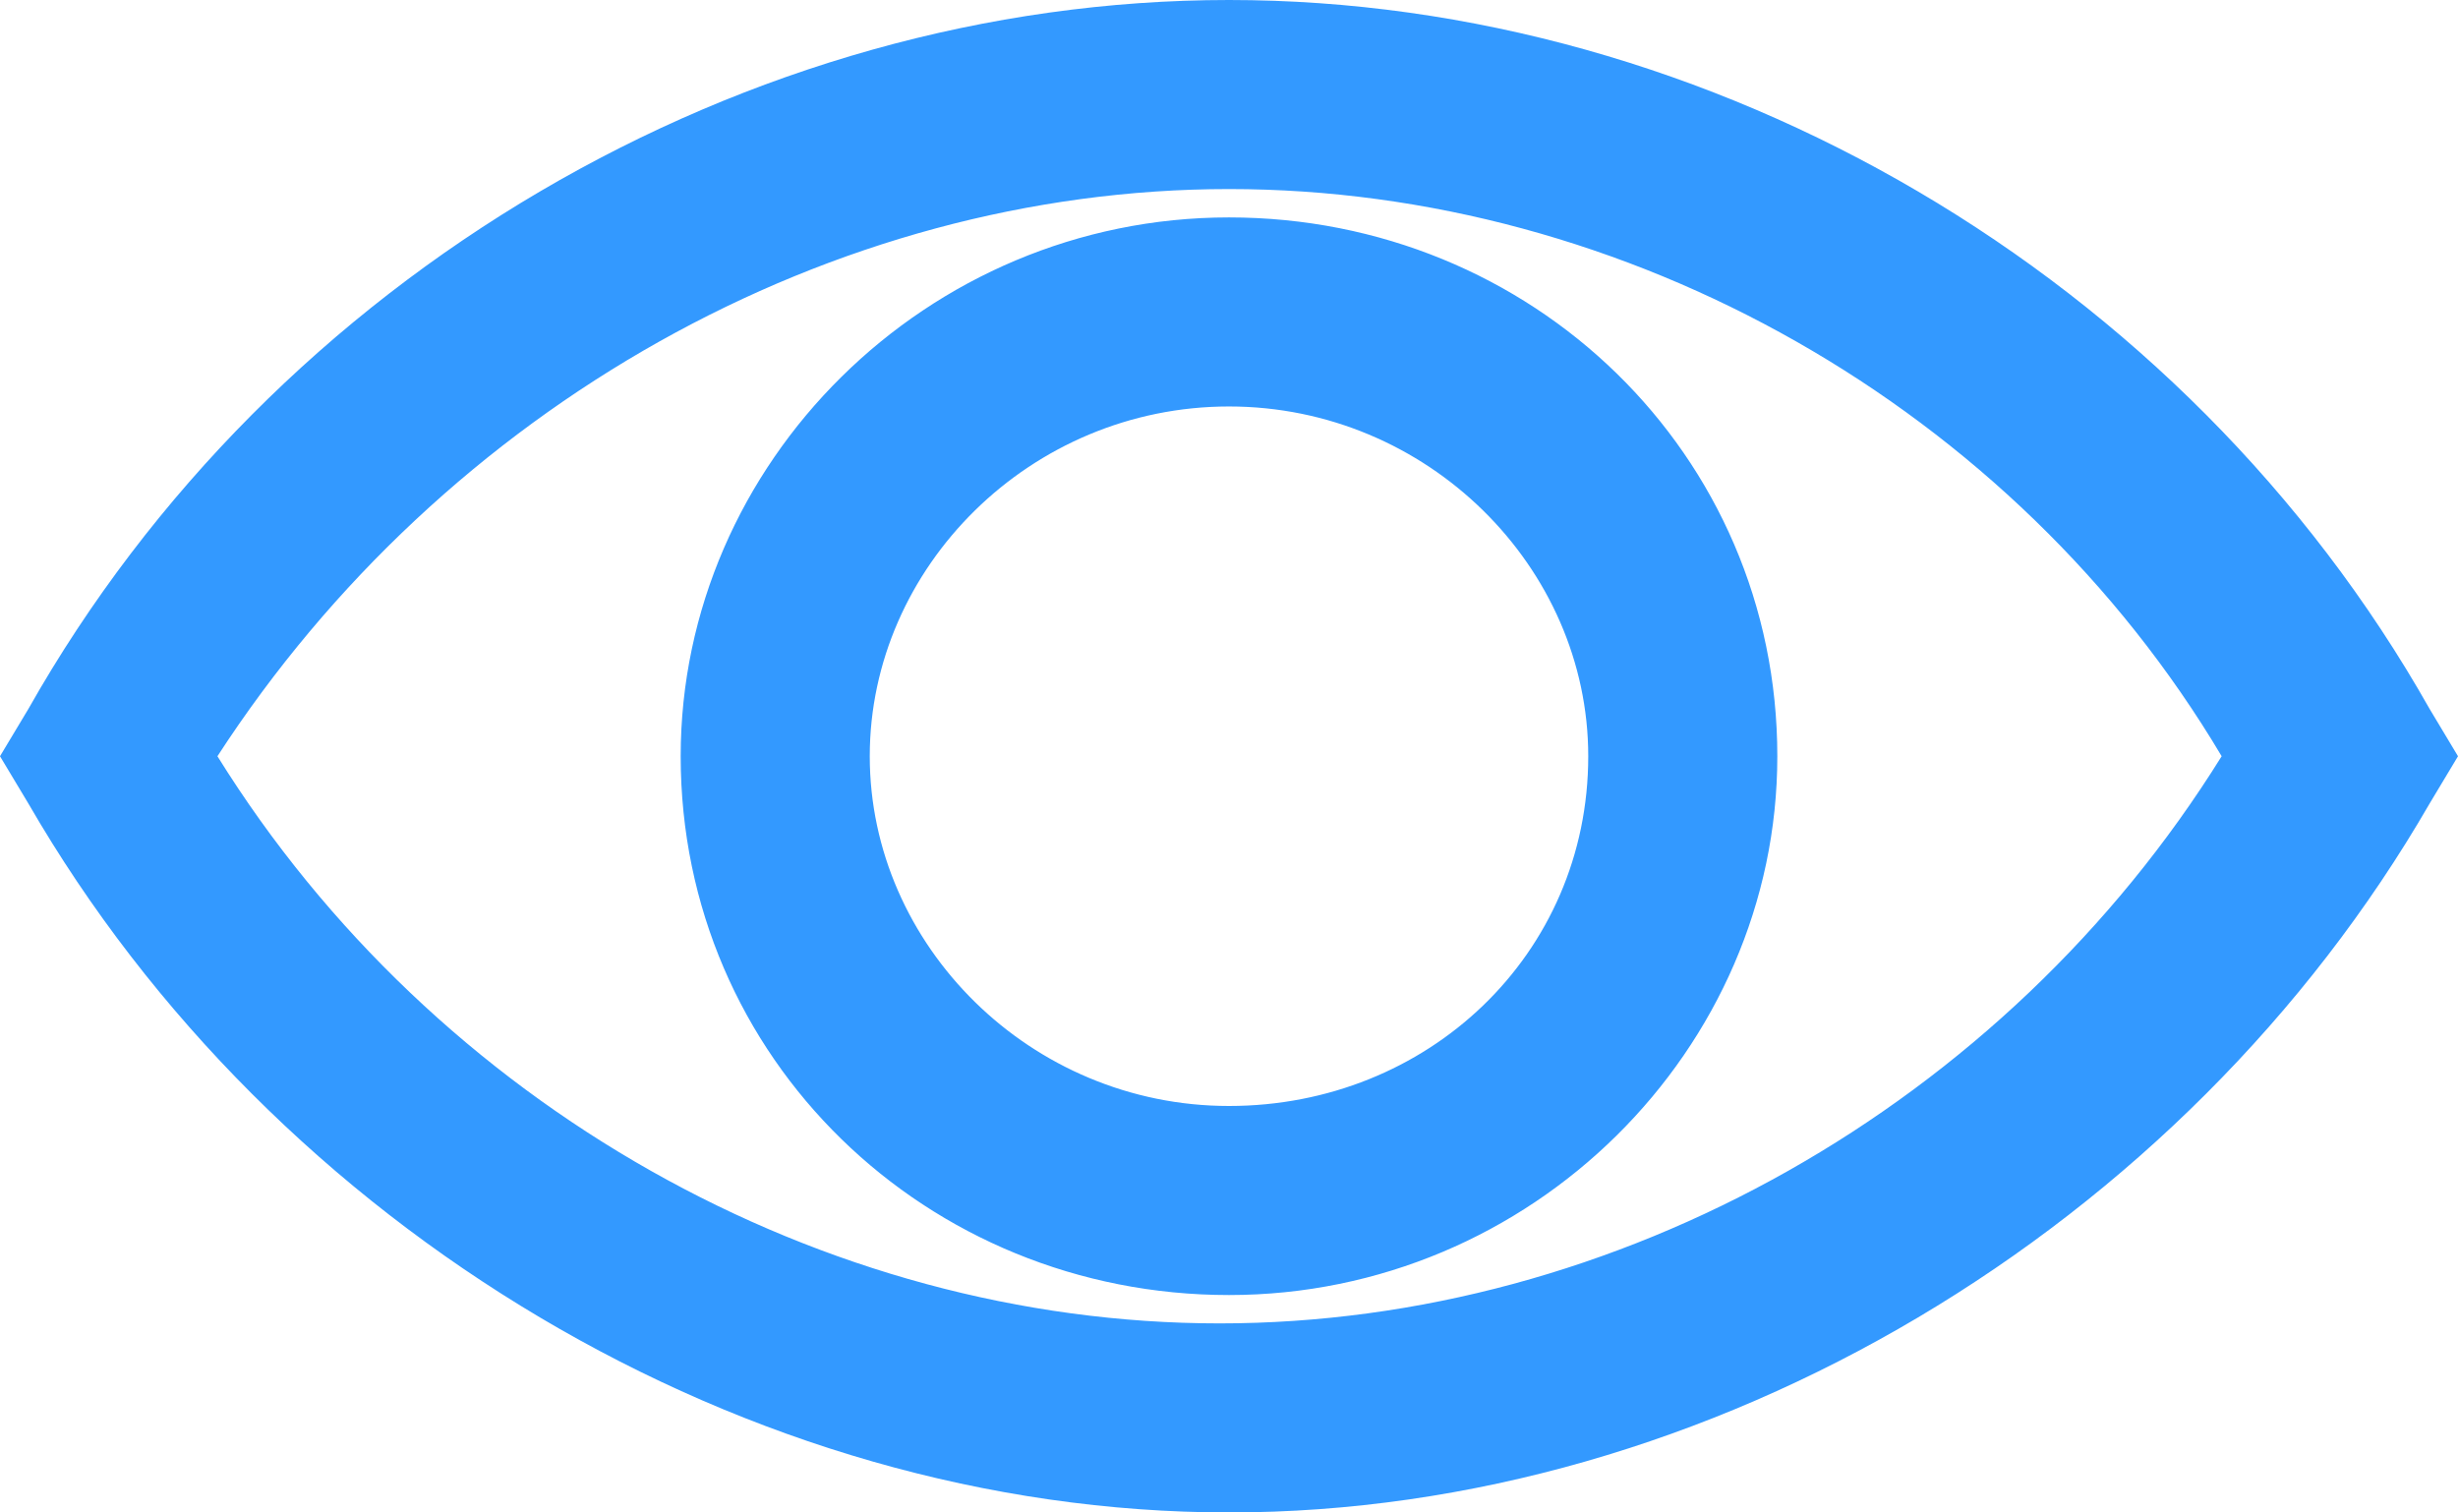 <?xml version="1.0" encoding="utf-8"?>
<!-- Generator: Adobe Illustrator 18.0.0, SVG Export Plug-In . SVG Version: 6.00 Build 0)  -->
<!DOCTYPE svg PUBLIC "-//W3C//DTD SVG 1.1//EN" "http://www.w3.org/Graphics/SVG/1.1/DTD/svg11.dtd">
<svg version="1.1" id="Слой_1" xmlns="http://www.w3.org/2000/svg" xmlns:xlink="http://www.w3.org/1999/xlink" x="0px" y="0px"
	 width="26px" height="16px" viewBox="0 0 26 16" enable-background="new 0 0 26 16" xml:space="preserve">
<path fill="#3399ff" d="M13,16C7.9,16,2.9,13,0.3,8.5L0,8l0.3-0.5C2.9,2.9,7.9,0,13,0c5.1,0,10.1,2.9,12.7,7.5L26,8l-0.3,0.5
	C23.1,13,18.1,16,13,16z M2.3,8c2.3,3.7,6.4,6,10.6,6c4.2,0,8.3-2.3,10.6-6C21.3,4.3,17.2,2,13,2C8.8,2,4.7,4.3,2.3,8z M13,13.7
	c-3.2,0-5.8-2.5-5.8-5.7c0-3.1,2.6-5.7,5.8-5.7c3.2,0,5.8,2.5,5.8,5.7C18.8,11.1,16.2,13.7,13,13.7z M13,4.3C10.9,4.3,9.2,6,9.2,8
	c0,2,1.7,3.7,3.8,3.7c2.1,0,3.8-1.6,3.8-3.7C16.8,6,15.1,4.3,13,4.3z"/>
</svg>
